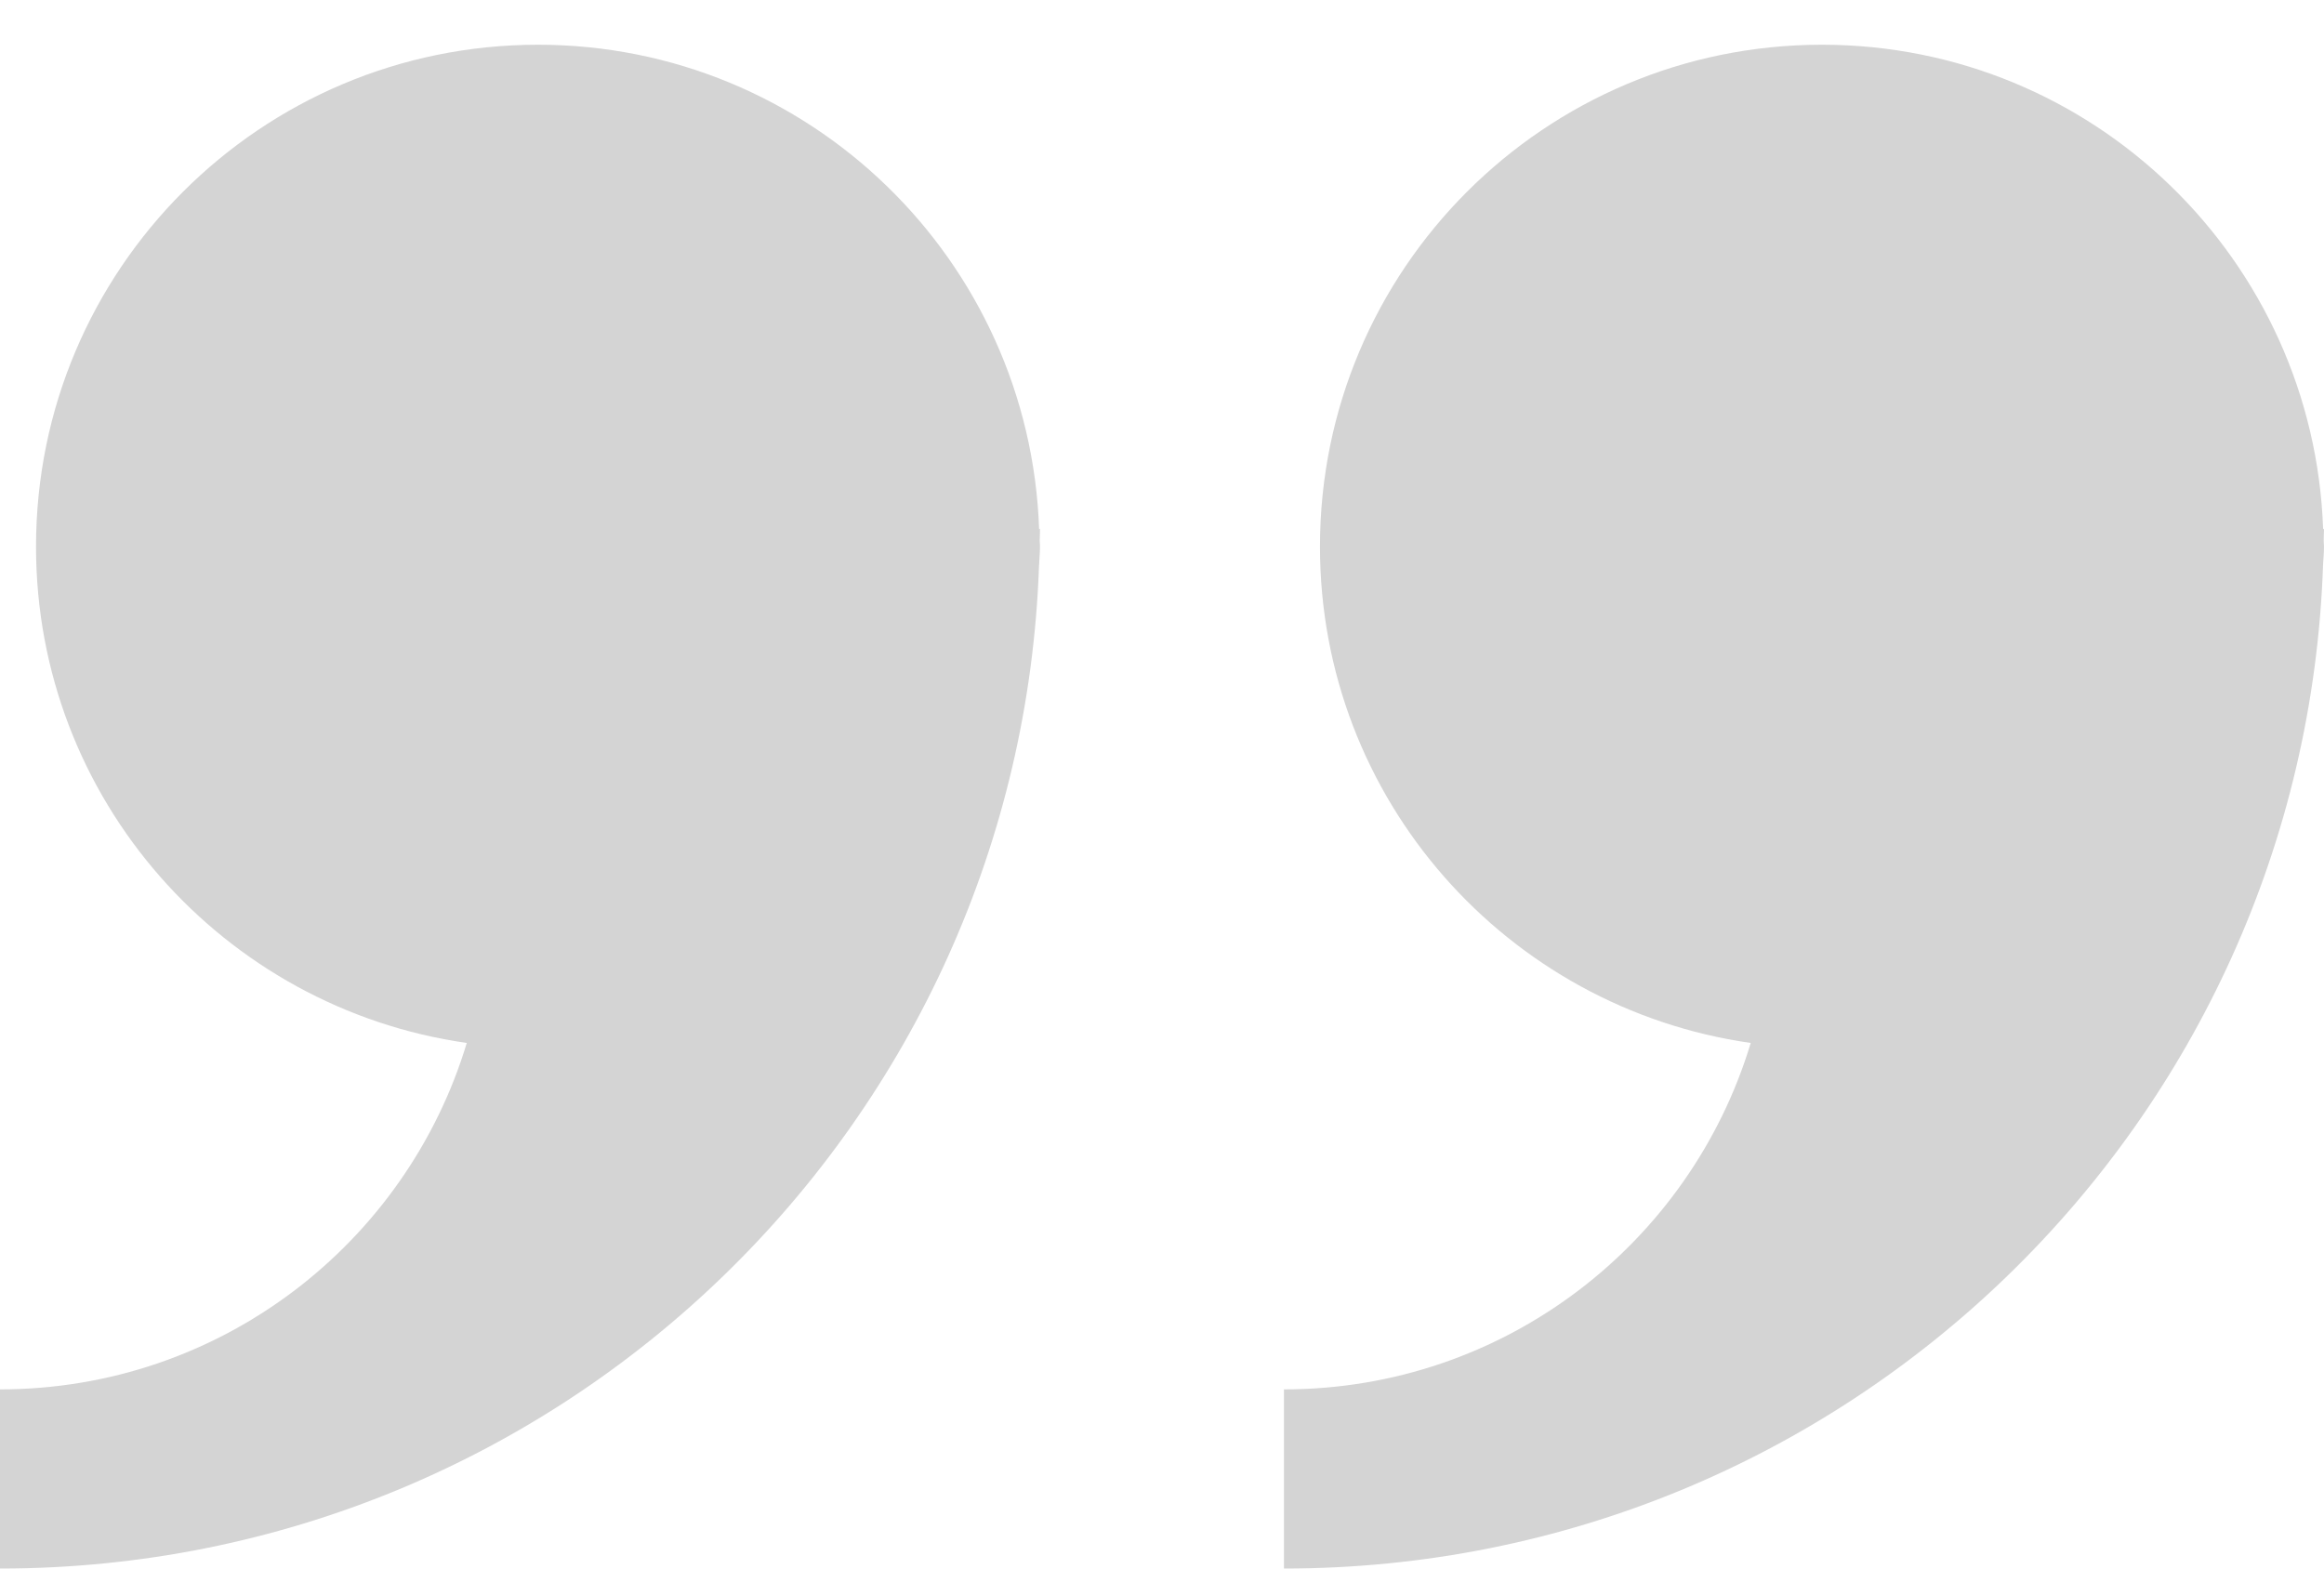 <svg width="40" height="27" viewBox="0 0 40 27" fill="none" xmlns="http://www.w3.org/2000/svg">
<path fill-rule="evenodd" clip-rule="evenodd" d="M39.992 9.594C39.989 9.636 39.986 9.678 39.984 9.72L39.984 9.72C39.657 19.325 31.784 27 22.099 27V23.916C25.892 23.916 29.092 21.404 30.133 17.953C25.943 17.355 22.719 13.764 22.719 9.41C22.719 4.638 26.588 0.77 31.359 0.77C36.03 0.77 39.825 4.478 39.985 9.11L40 9.1C40 9.137 39.999 9.173 39.997 9.209C39.996 9.242 39.995 9.274 39.995 9.306C39.995 9.323 39.996 9.339 39.997 9.355C39.999 9.373 40 9.392 40 9.41C40 9.472 39.996 9.533 39.992 9.594ZM17.892 9.594C17.889 9.636 17.886 9.678 17.885 9.72L17.884 9.72C17.557 19.325 9.685 27 0 27V23.916C3.793 23.916 6.993 21.404 8.034 17.953C3.844 17.355 0.62 13.764 0.62 9.41C0.62 4.638 4.488 0.77 9.26 0.77C13.93 0.77 17.725 4.478 17.885 9.11L17.9 9.1C17.9 9.137 17.899 9.173 17.898 9.209C17.897 9.242 17.895 9.274 17.895 9.306C17.895 9.324 17.896 9.341 17.898 9.358C17.899 9.375 17.9 9.393 17.9 9.41C17.9 9.472 17.896 9.533 17.892 9.594Z" fill="#D4D4D4"/>
</svg>
